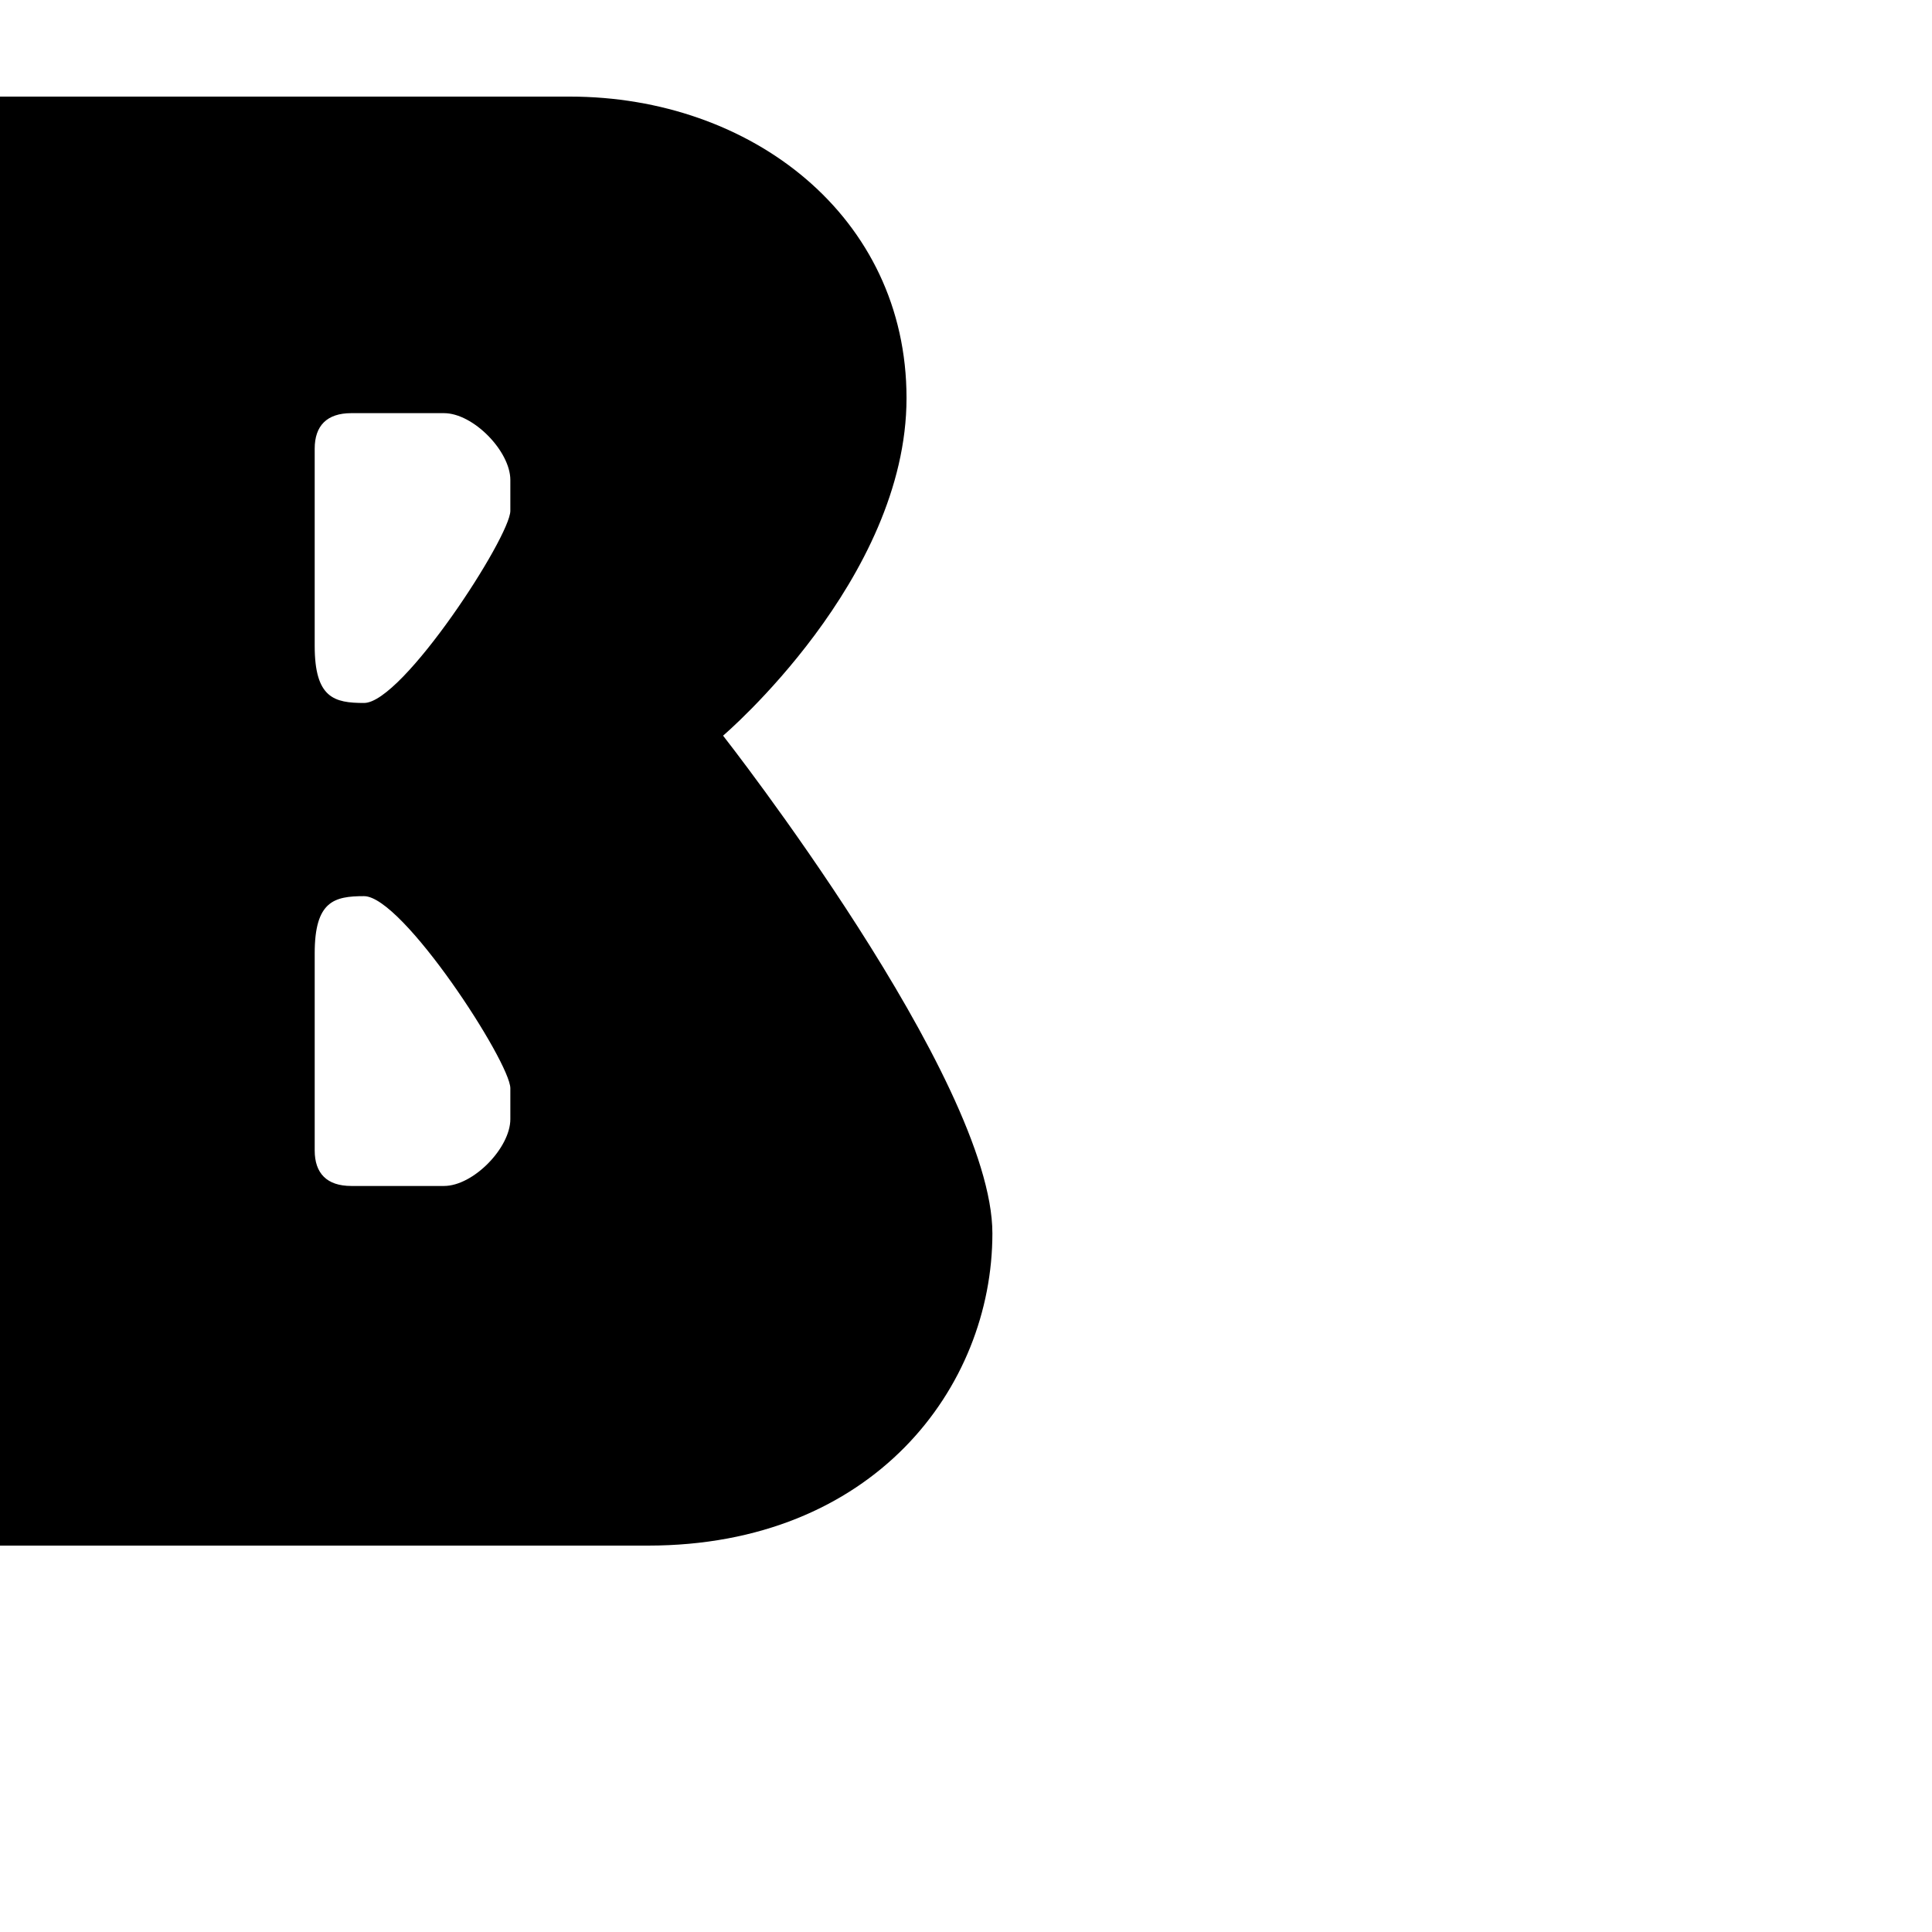 <?xml version="1.0" encoding="UTF-8" standalone="no"?>
<!-- Created with Inkscape (http://www.inkscape.org/) -->

<svg
   xmlns:dc="http://purl.org/dc/elements/1.1/"
   xmlns:cc="http://creativecommons.org/ns#"
   xmlns:rdf="http://www.w3.org/1999/02/22-rdf-syntax-ns#"
   xmlns:svg="http://www.w3.org/2000/svg"
   xmlns="http://www.w3.org/2000/svg"
   xmlns:sodipodi="http://sodipodi.sourceforge.net/DTD/sodipodi-0.dtd"
   xmlns:inkscape="http://www.inkscape.org/namespaces/inkscape"
   width="1000"
   height="1000"
   viewBox="0 0 1000 1000"
   version="1.1"
   id="svg825"
   inkscape:version="0.92.4 (5da689c313, 2019-01-14)"
   sodipodi:docname="B.svg">
  <defs
     id="defs819" />
  <sodipodi:namedview
     id="base"
     pagecolor="#ffffff"
     bordercolor="#666666"
     borderopacity="1.0"
     inkscape:pageopacity="0.0"
     inkscape:pageshadow="2"
     inkscape:zoom="0.7"
     inkscape:cx="544.8976"
     inkscape:cy="482.52495"
     inkscape:document-units="px"
     inkscape:current-layer="layer1"
     showgrid="false"
     units="px"
     inkscape:window-width="1920"
     inkscape:window-height="1001"
     inkscape:window-x="-9"
     inkscape:window-y="-9"
     inkscape:window-maximized="1">
    <sodipodi:guide
       id="guide217"
       inkscape:label="baseline"
       position="0,200"
       orientation="0,1"
       inkscape:locked="false" />
    <sodipodi:guide
       id="guide219"
       inkscape:label="ascender"
       position="0,1000"
       orientation="0,1"
       inkscape:locked="false" />
    <sodipodi:guide
       id="guide221"
       inkscape:label="caps"
       position="0,950"
       orientation="0,1"
       inkscape:locked="false" />
    <sodipodi:guide
       id="guide223"
       inkscape:label="xheight"
       position="0,700"
       orientation="0,1"
       inkscape:locked="false" />
    <sodipodi:guide
       id="guide225"
       inkscape:label="descender"
       position="0,0"
       orientation="0,1"
       inkscape:locked="false" />
  </sodipodi:namedview>
  <g
     inkscape:label="Layer 1"
     inkscape:groupmode="layer"
     id="layer1"
     transform="translate(0,-42.52)">
    <path
       id="path415"
       d="M 0,92.52 V 842.52 h 335.371 c 116.673,0 178.291,-81.833 178.291,-161.635 0,-79.802 -139.4,-257.588 -139.4,-257.588 0,0 94.955,-80.778 94.955,-174.758 0,-93.98 -80.308,-156.02 -174.252,-156.02 z M 181.828,256.369 h 47.982 c 15.152,0 34.344,19.698 34.344,34.598 v 15.949 c 0,13.385 -55.77,99.459 -75.721,99.459 -15.405,0 -25.547,-2.525 -25.547,-29.547 v -34.309 -67.756 c 0,-11.869 6.314,-18.395 18.941,-18.395 z m 6.605,250 c 19.951,0 75.721,86.074 75.721,99.459 v 15.949 c 0,14.9 -19.191,34.598 -34.344,34.598 h -47.982 c -12.627,0 -18.941,-6.525 -18.941,-18.395 v -67.756 -34.309 c 0,-27.022 10.142,-29.547 25.547,-29.547 z"
       style="display:inline;fill:#000000;stroke:none;stroke-width:1px;stroke-linecap:butt;stroke-linejoin:miter;stroke-opacity:1"
       inkscape:connector-curvature="0" />
  </g>
</svg>

